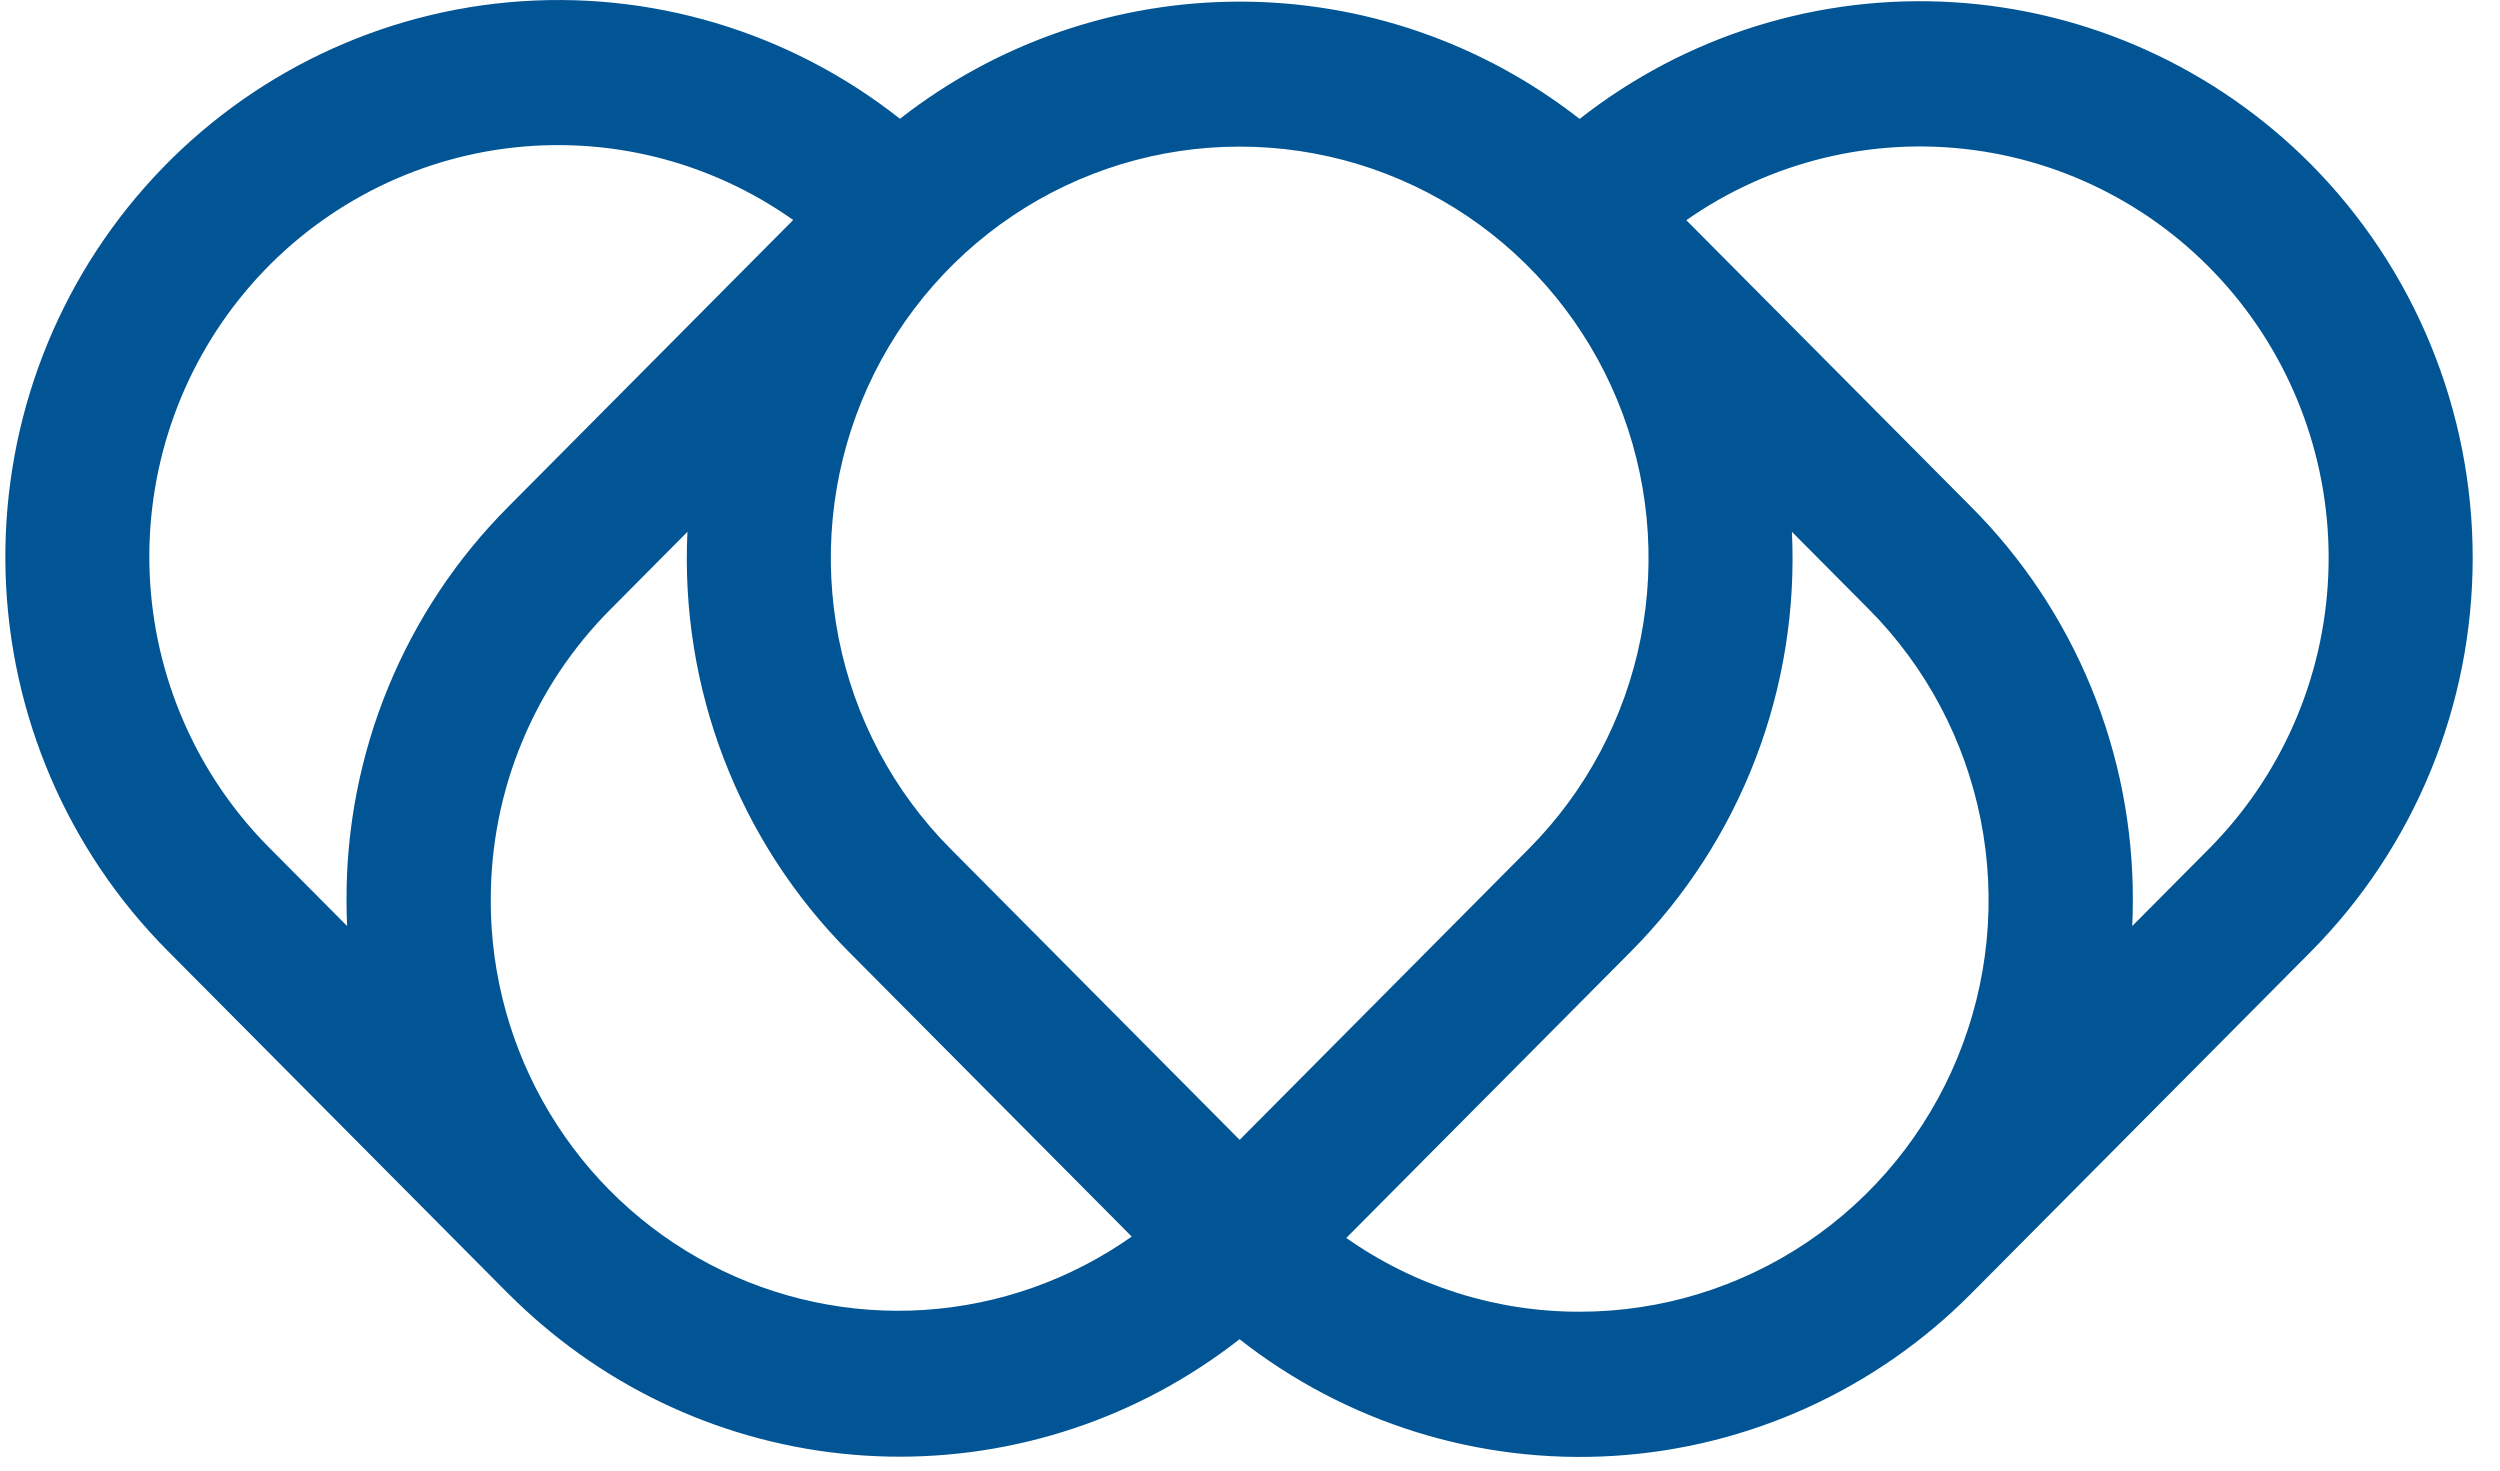 <svg width="51" height="30" viewBox="0 0 51 30" fill="none" xmlns="http://www.w3.org/2000/svg">
<path d="M47.143 3.351C45.196 1.392 42.605 0.216 39.857 0.046C37.109 -0.124 34.395 0.722 32.224 2.426C30.241 0.875 27.802 0.034 25.292 0.033C22.781 0.033 20.342 0.873 18.359 2.423C16.097 0.637 13.243 -0.213 10.38 0.046C7.517 0.306 4.86 1.656 2.952 3.821C1.044 5.985 0.029 8.801 0.114 11.694C0.198 14.586 1.377 17.337 3.408 19.384L10.346 26.368C10.351 26.374 10.357 26.379 10.363 26.384C10.369 26.39 10.37 26.392 10.374 26.396C10.381 26.403 10.389 26.41 10.396 26.417C10.507 26.527 10.619 26.634 10.732 26.738C10.791 26.792 10.85 26.844 10.909 26.897C10.957 26.939 11.006 26.981 11.055 27.023C13.032 28.709 15.526 29.66 18.118 29.714C20.709 29.768 23.241 28.923 25.286 27.32C27.457 29.024 30.172 29.87 32.92 29.7C35.667 29.53 38.259 28.354 40.206 26.395L47.143 19.412C49.256 17.281 50.443 14.392 50.443 11.381C50.443 8.37 49.256 5.482 47.143 3.351ZM25.289 2.991C26.939 2.99 28.552 3.482 29.923 4.403C31.295 5.325 32.364 6.636 32.996 8.17C33.627 9.704 33.792 11.392 33.47 13.02C33.148 14.648 32.353 16.144 31.186 17.317L25.289 23.253L19.392 17.317C18.225 16.144 17.431 14.648 17.109 13.02C16.787 11.392 16.952 9.704 17.583 8.17C18.214 6.636 19.284 5.325 20.655 4.403C22.027 3.481 23.64 2.99 25.289 2.991ZM10.012 18.365C10.009 17.262 10.223 16.169 10.643 15.151C11.062 14.132 11.678 13.207 12.455 12.429L14.024 10.849C13.948 12.428 14.201 14.006 14.767 15.481C15.333 16.955 16.2 18.294 17.311 19.412L23.087 25.226C21.841 26.105 20.38 26.622 18.862 26.722C17.344 26.822 15.828 26.5 14.479 25.792C13.13 25.084 12 24.017 11.213 22.707C10.425 21.398 10.009 19.895 10.011 18.364L10.012 18.365ZM5.489 17.289C4.013 15.804 3.144 13.815 3.054 11.716C2.964 9.617 3.659 7.561 5.002 5.952C6.345 4.344 8.239 3.302 10.309 3.03C12.378 2.759 14.474 3.279 16.181 4.488L10.373 10.334C9.322 11.386 8.489 12.638 7.922 14.016C7.354 15.395 7.064 16.873 7.069 18.365C7.069 18.541 7.073 18.716 7.081 18.891L5.489 17.289ZM32.227 26.759C30.524 26.763 28.86 26.237 27.464 25.254L33.269 19.412C34.38 18.294 35.246 16.955 35.812 15.481C36.378 14.006 36.631 12.428 36.555 10.849L38.125 12.429C39.291 13.603 40.085 15.099 40.407 16.727C40.729 18.355 40.564 20.043 39.932 21.577C39.301 23.111 38.232 24.422 36.861 25.344C35.489 26.267 33.877 26.759 32.227 26.759ZM45.062 17.317L43.498 18.891C43.506 18.716 43.51 18.541 43.51 18.365C43.514 16.873 43.224 15.395 42.657 14.016C42.09 12.638 41.257 11.386 40.206 10.334L34.401 4.492C36.112 3.294 38.206 2.784 40.271 3.062C42.337 3.34 44.224 4.387 45.561 5.995C46.898 7.604 47.589 9.658 47.496 11.754C47.404 13.849 46.535 15.834 45.062 17.317Z" fill="#025595"/>
</svg>
